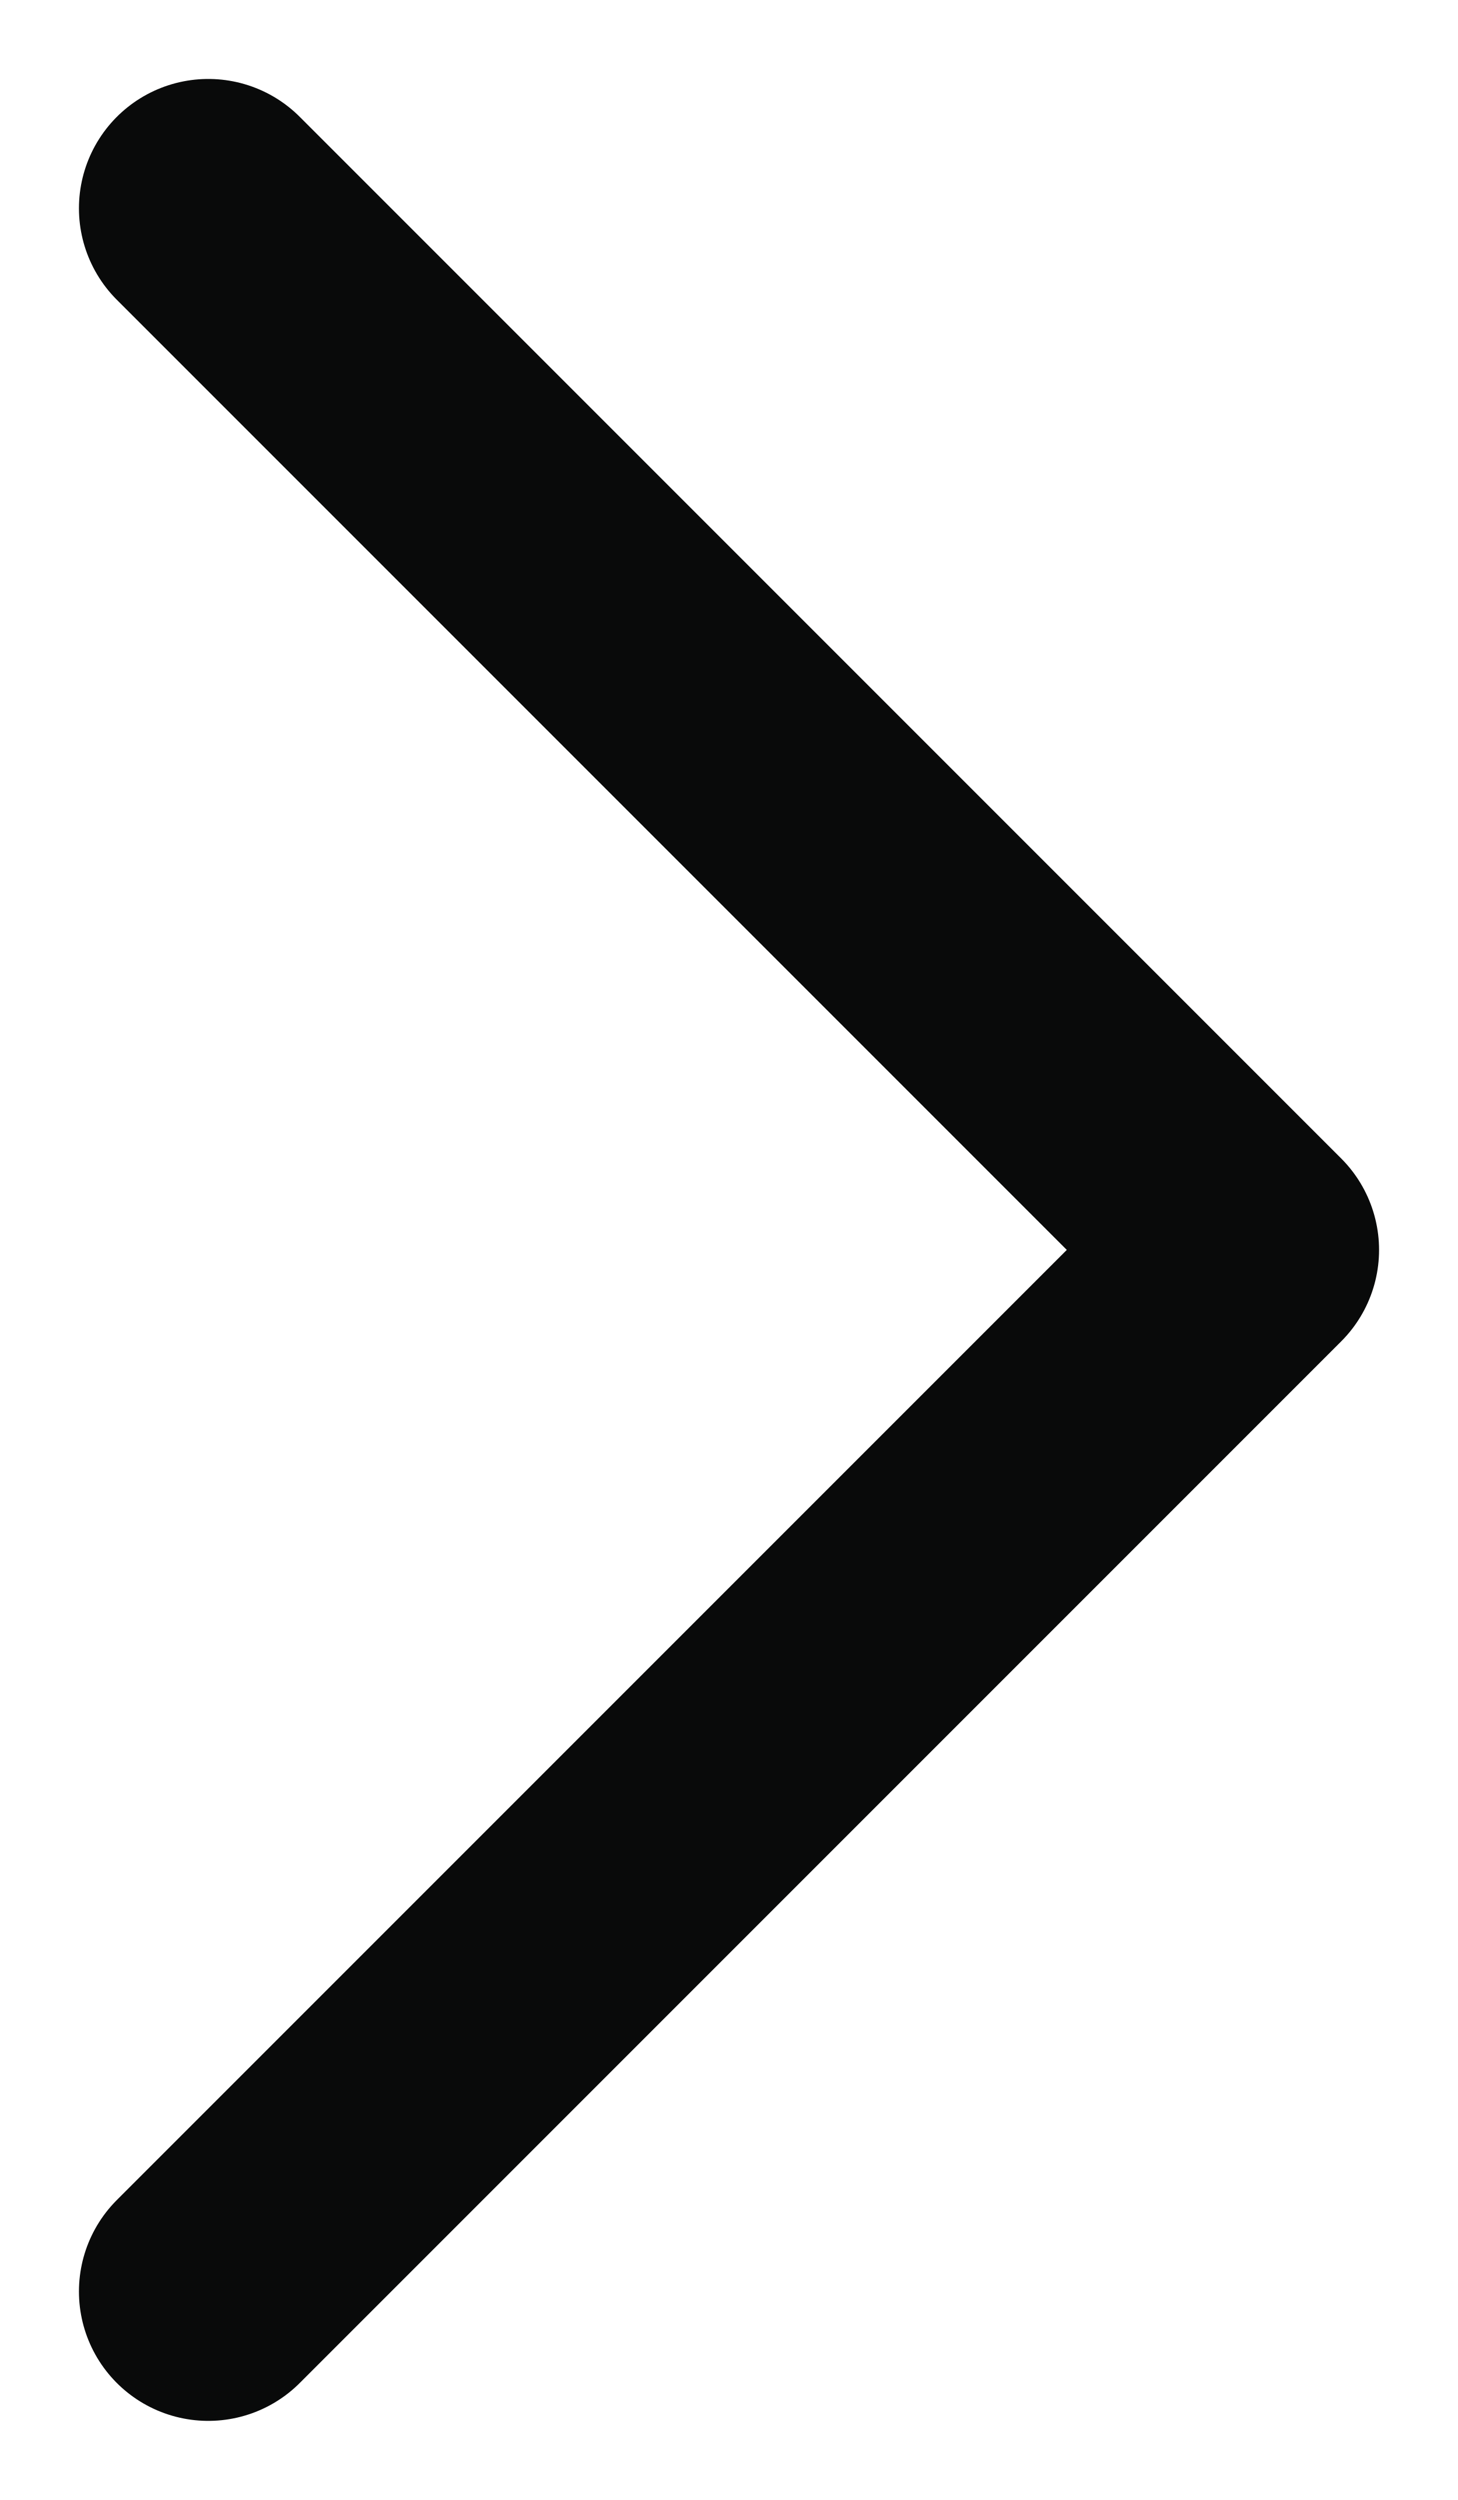 <svg width="14" height="24" viewBox="0 0 14 24" fill="none" xmlns="http://www.w3.org/2000/svg">
<path d="M2 22L12 12L2 2" stroke="#090A0A" stroke-width="2.484" stroke-linecap="round" stroke-linejoin="round"/>
</svg>
